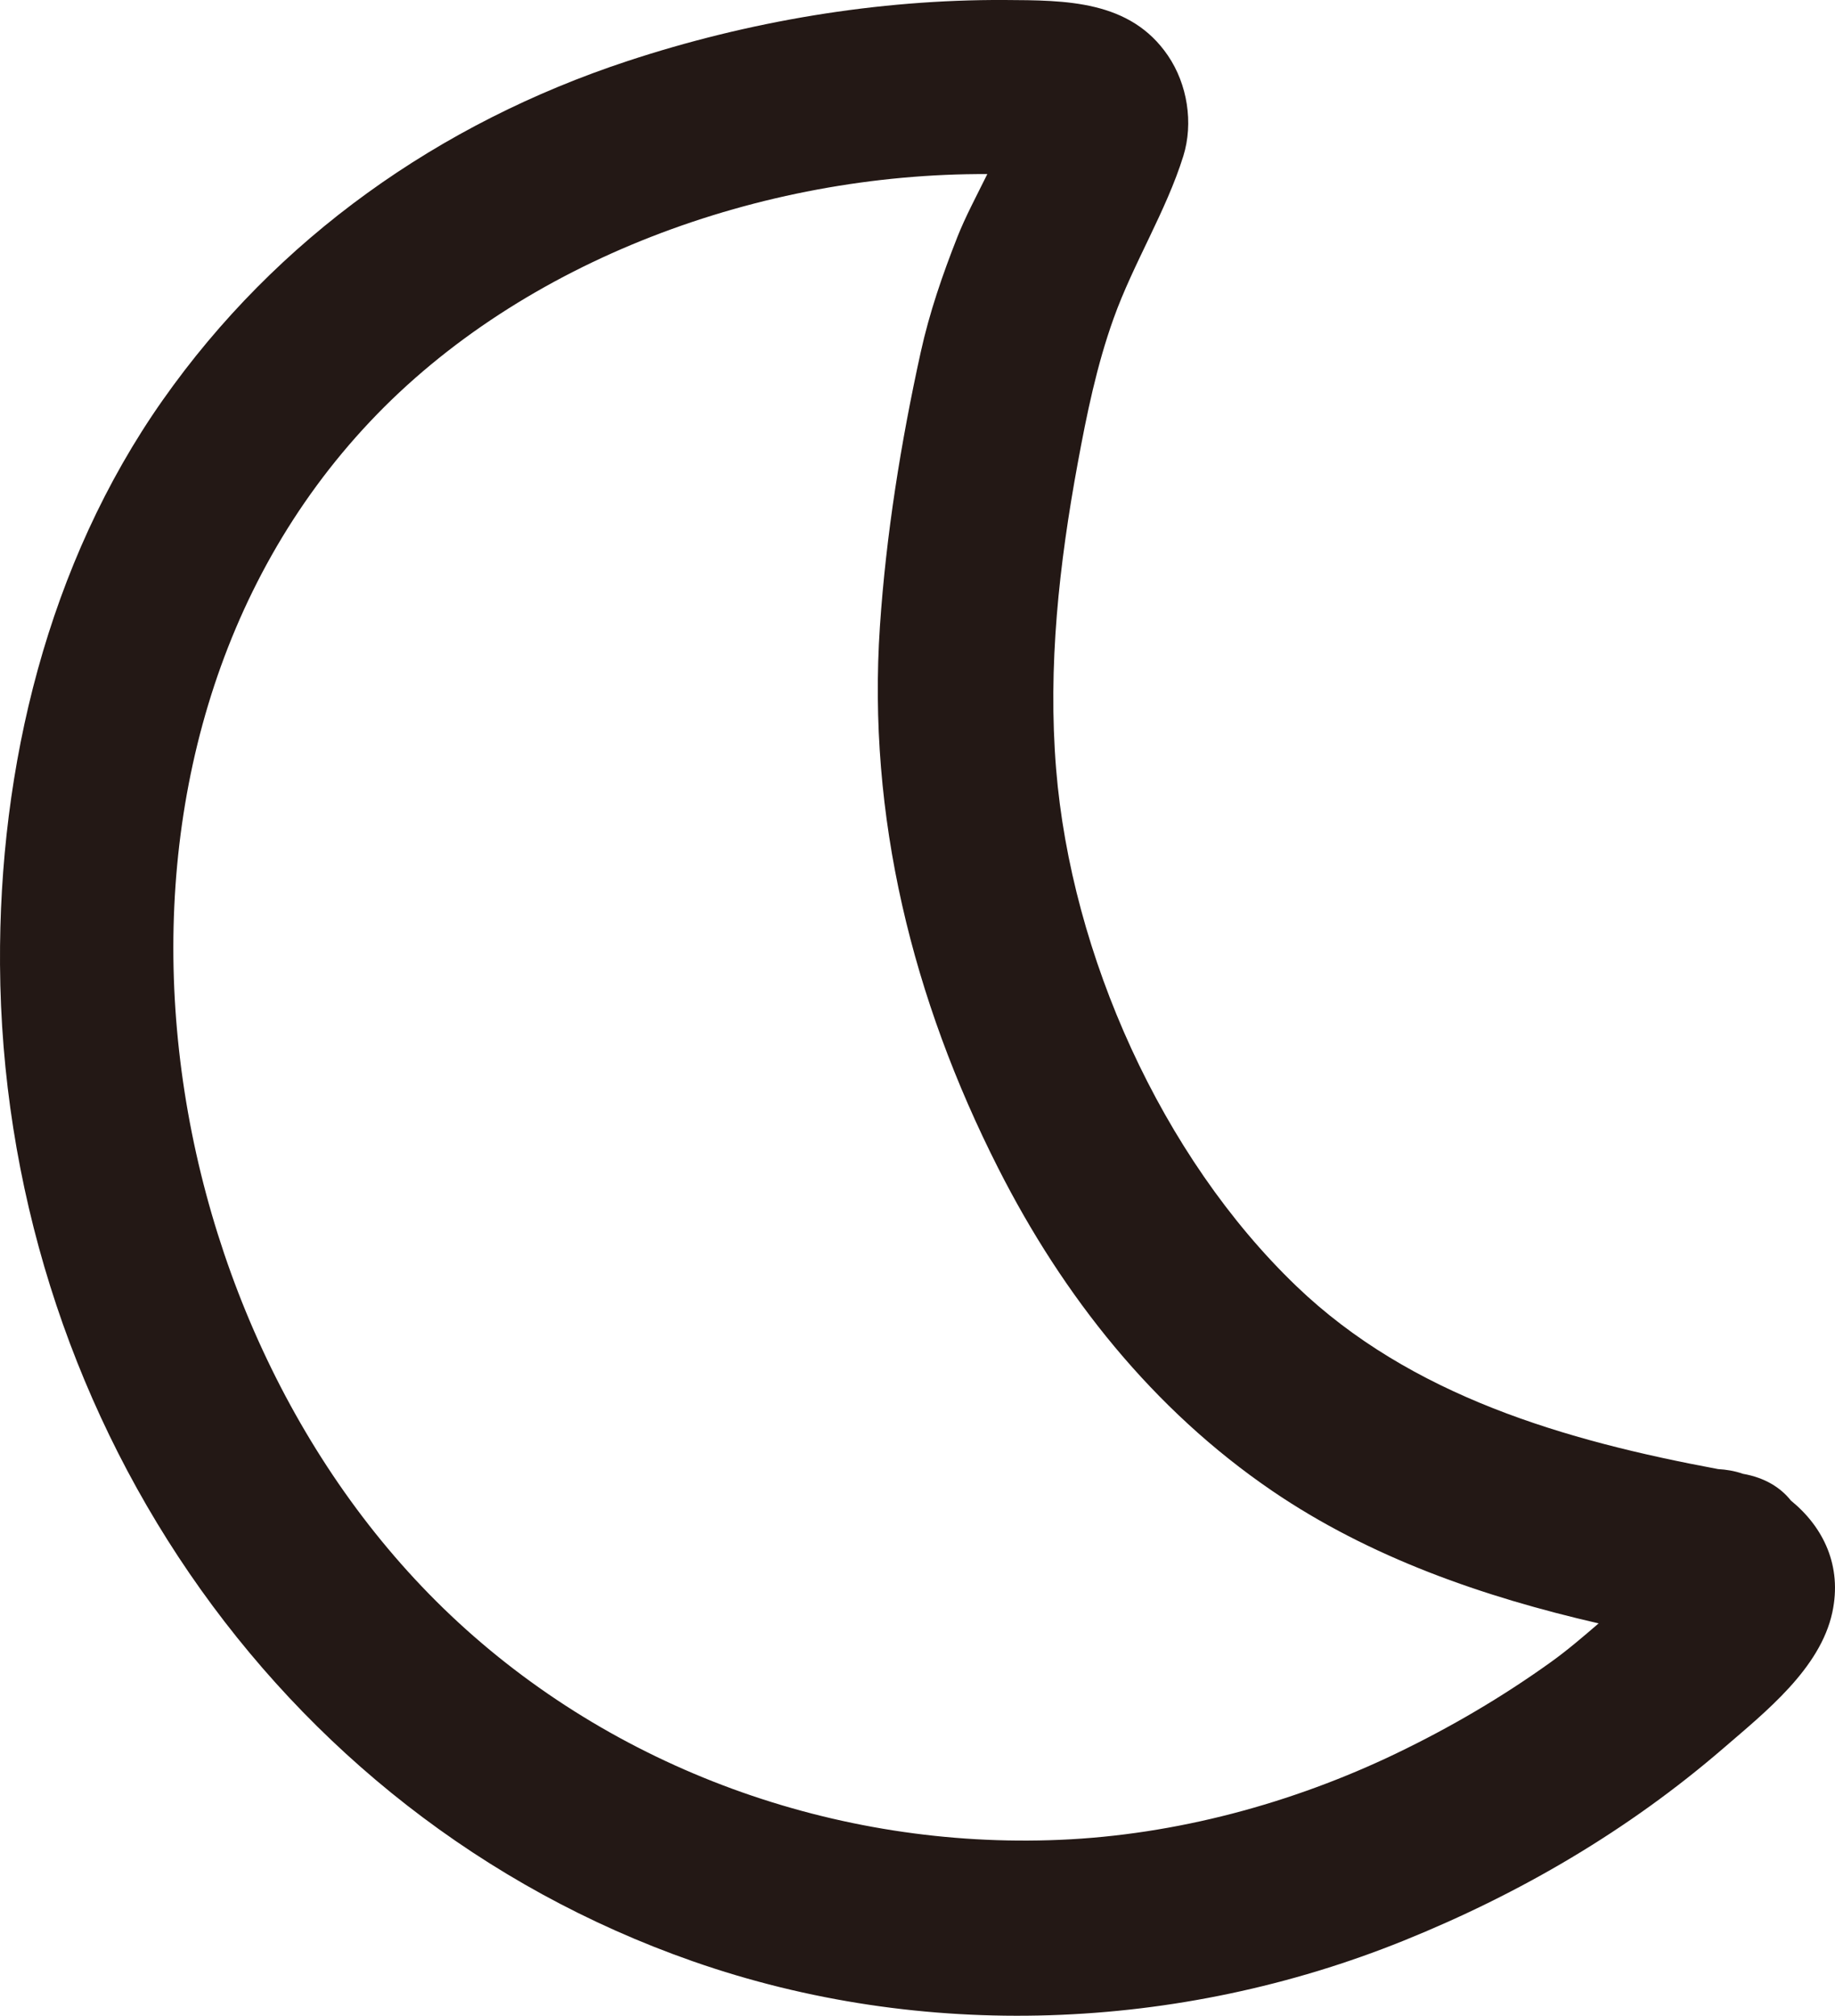 <?xml version="1.0" encoding="UTF-8"?>
<svg id="_레이어_2" data-name="레이어 2" xmlns="http://www.w3.org/2000/svg" viewBox="0 0 1023.22 1124.18">
  <defs>
    <style>
      .cls-1 {
        fill: #231815;
      }
    </style>
  </defs>
  <g id="_레이어_1-2" data-name="레이어 1">
    <path class="cls-1" d="M998.66,836.89c-5.76-7.26-14.46-12.79-26.78-14.96-4.87-1.69-9.42-2.36-13.81-2.62-85.09-15.86-171.26-40.68-235.16-102.01-75.37-72.34-125.56-185.02-134-288.37-4.69-57.35,1.67-114.29,12.06-170.67,5.06-27.46,10.56-54.35,20-80.7,10.98-30.65,29.32-59.88,38.86-90.51,5.75-18.47,2.26-40.1-8.55-56.01C630.21.04,594.2.18,560.31,0c-70.92-.36-143.16,11.87-210.45,34.07-104.83,34.59-195.51,98.56-259.17,189.14C26.68,314.28-.67,427.65.01,537.94c1.53,246.49,151.4,473.61,386.25,555.84,128.2,44.89,270.92,39.23,396.46-11.49,65.08-26.3,125.21-61.49,178.44-107.45,23.26-20.09,53.84-44.28,60.57-75.62,5.56-25.91-4.97-47.6-23.06-62.33ZM778.66,977.85c-58.27,27.99-123.06,45.47-187.71,48.22-124.55,5.31-249.03-39.37-339.78-125.36C76.76,735.47,33.98,417.95,206.33,235.13c85.29-90.47,218.69-138.61,344.21-138.04-5.99,12.12-12.34,24.04-16.64,34.95-8.32,21.09-15.64,42.32-20.52,64.5-11.01,50.04-19.3,101.72-22.73,152.84-7.09,105.87,18.19,207.83,65.93,302.04,36.23,71.49,86.34,134.72,152.89,180.09,54.53,37.17,117.72,59.08,181.95,73.85-8.65,7.44-17.29,14.88-26.57,21.54-27.14,19.49-56.08,36.47-86.19,50.94Z"/>
  </g>
</svg>